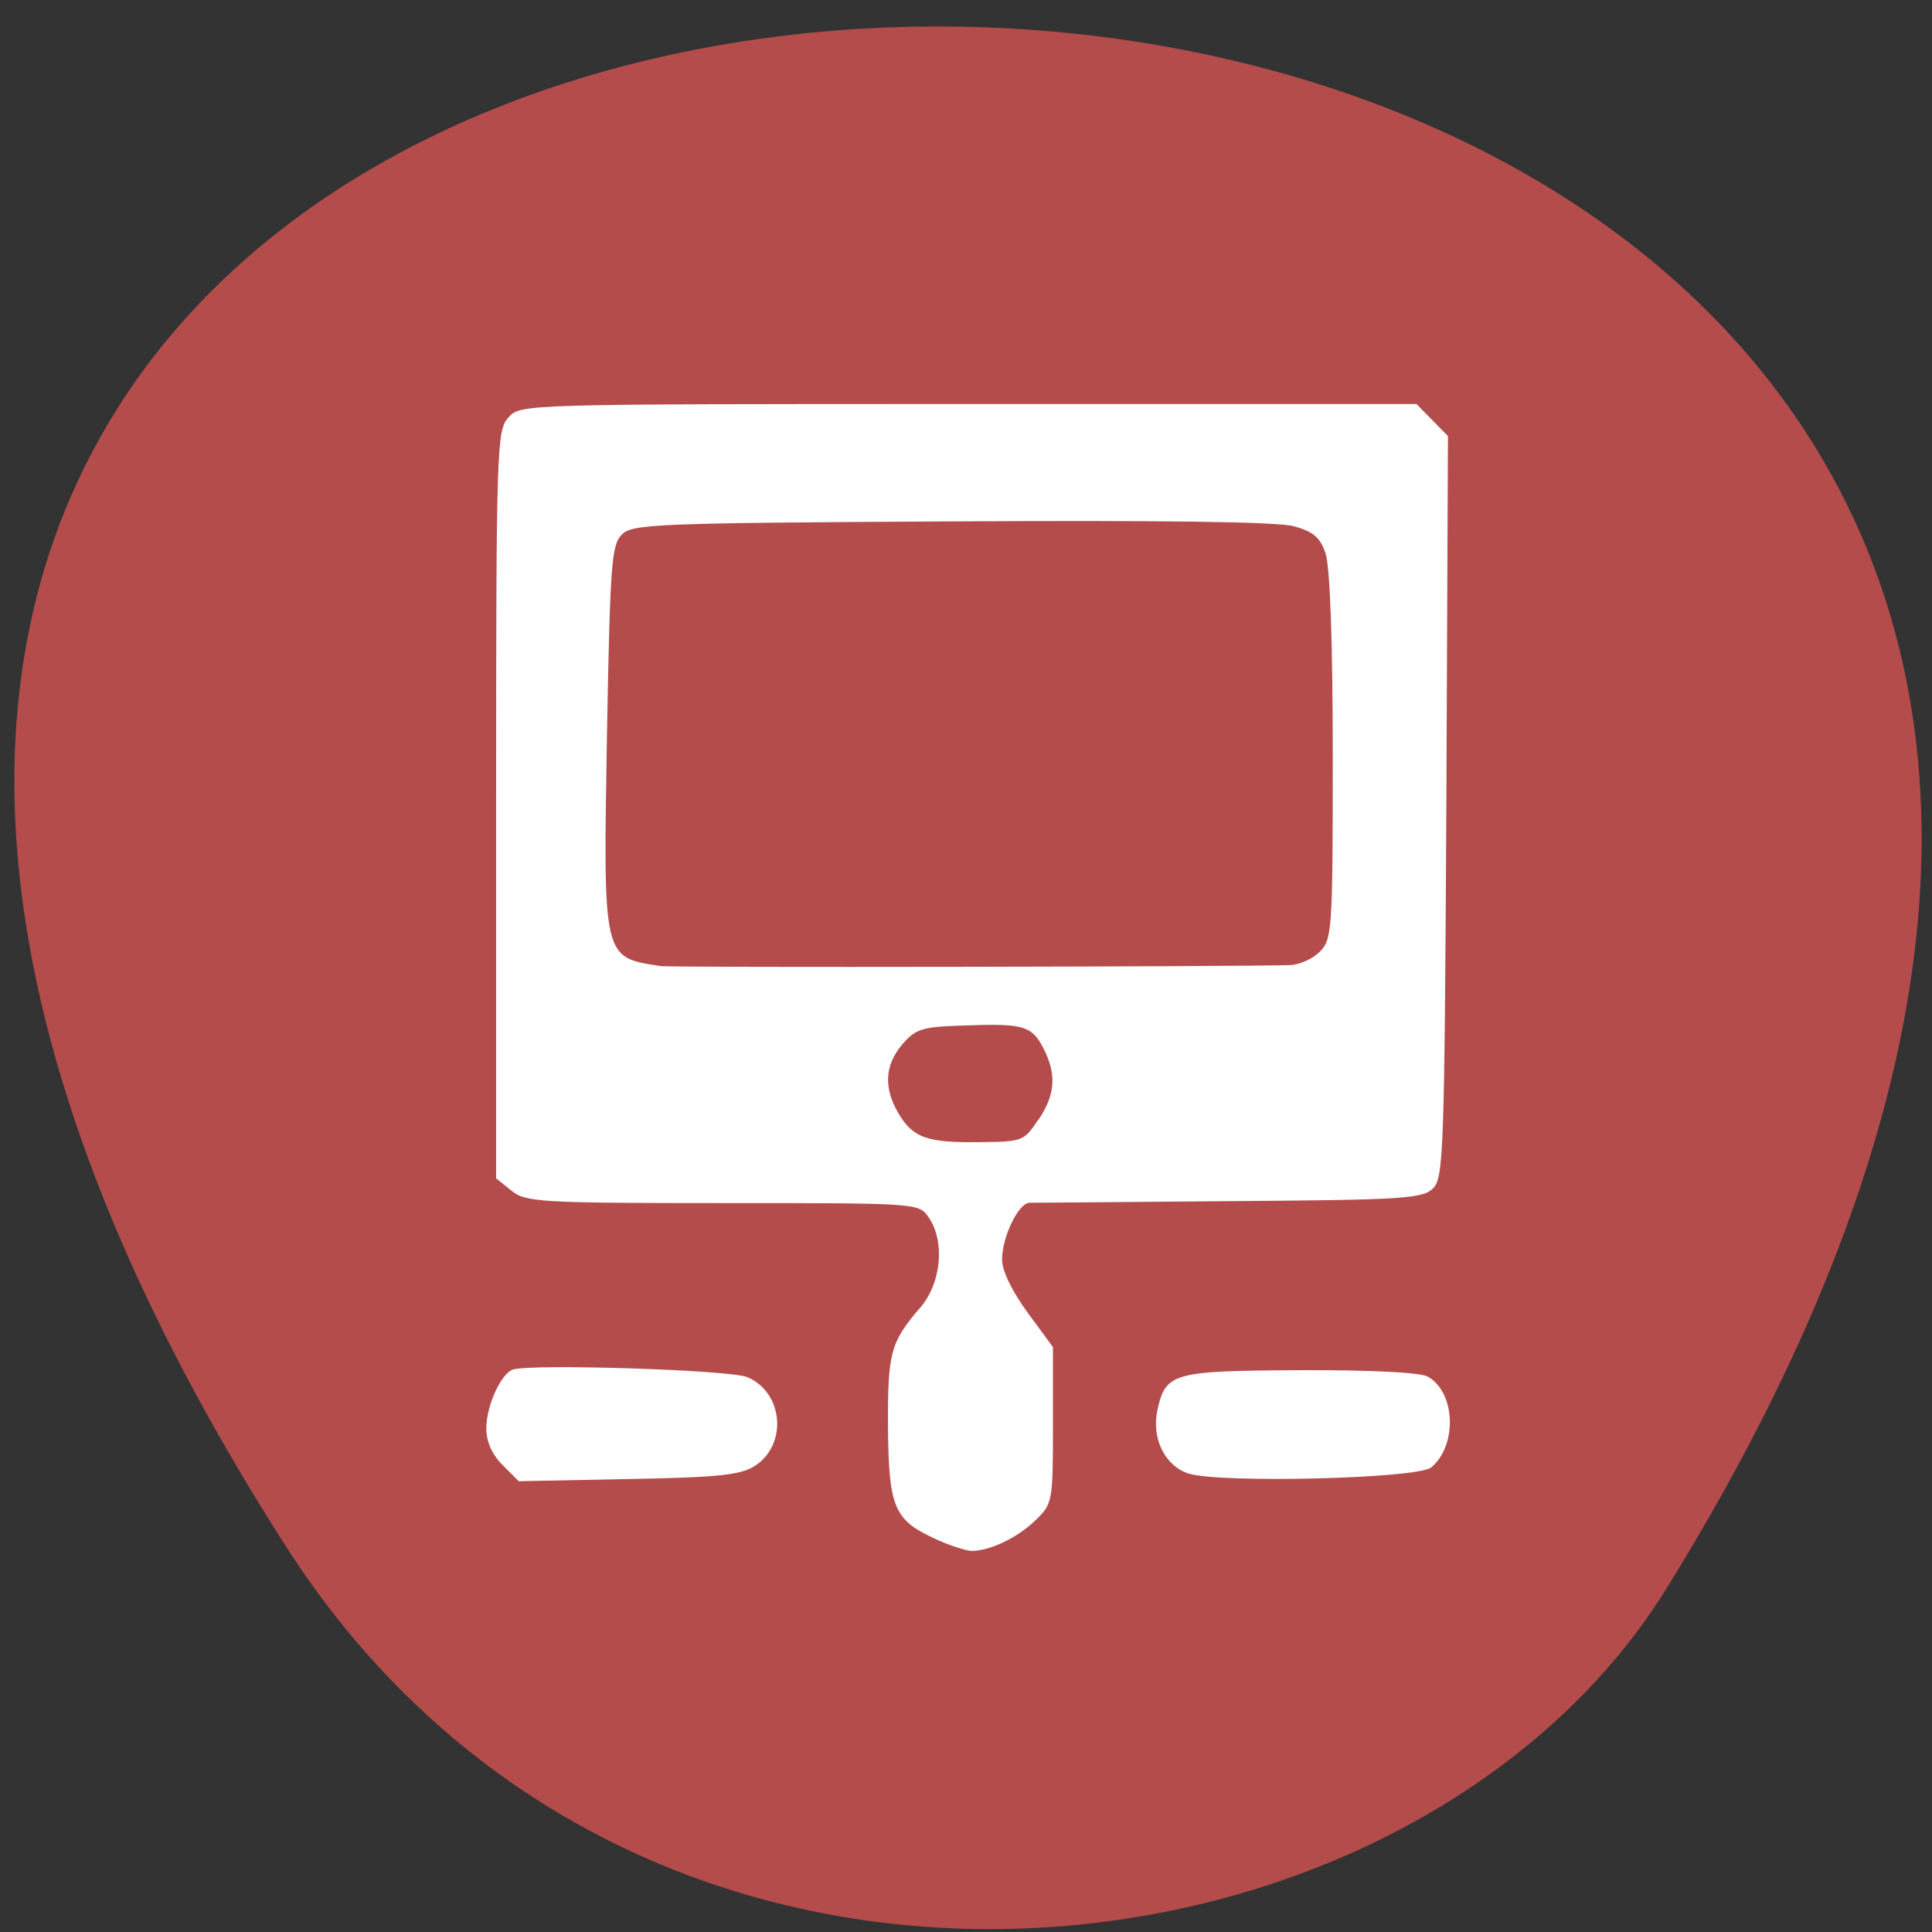 <svg xmlns="http://www.w3.org/2000/svg" viewBox="0 0 24 24"><rect x="0" y="0" width="24" height="24" fill="#333333" stroke="none"/><path d="m 3.539 19.19 c -16.324 -25.531 32.973 -24.941 17.16 0.547 c -3.168 5.105 -12.762 6.34 -17.16 -0.547" fill="#b54c4c"/><path d="m 11.605 19.11 c -0.5 -0.23 -0.566 -0.391 -0.574 -1.391 c -0.004 -0.918 0.031 -1.047 0.402 -1.477 c 0.262 -0.305 0.309 -0.824 0.102 -1.121 c -0.121 -0.176 -0.129 -0.176 -2.559 -0.176 c -2.281 0 -2.449 -0.012 -2.625 -0.156 l -0.188 -0.152 v -4.641 c 0 -4.449 0.008 -4.648 0.152 -4.809 c 0.148 -0.168 0.156 -0.168 5.715 -0.168 h 5.566 l 0.391 0.398 l -0.02 4.602 c -0.023 4.289 -0.035 4.609 -0.164 4.742 c -0.129 0.129 -0.359 0.145 -2.531 0.16 c -1.313 0.012 -2.434 0.02 -2.484 0.02 c -0.137 0.004 -0.34 0.426 -0.34 0.703 c 0 0.145 0.121 0.391 0.316 0.66 l 0.316 0.43 v 0.969 c 0 0.957 -0.004 0.977 -0.219 1.184 c -0.227 0.219 -0.566 0.379 -0.793 0.379 c -0.074 -0.004 -0.281 -0.07 -0.465 -0.156 m 1.297 -5.199 c 0.211 -0.316 0.227 -0.563 0.063 -0.887 c -0.145 -0.281 -0.246 -0.313 -0.984 -0.285 c -0.523 0.016 -0.602 0.039 -0.77 0.234 c -0.219 0.258 -0.234 0.539 -0.051 0.852 c 0.18 0.309 0.355 0.371 1 0.363 c 0.543 -0.004 0.563 -0.012 0.738 -0.277 m 3.125 -1.922 c 0.121 -0.004 0.289 -0.078 0.375 -0.168 c 0.152 -0.152 0.16 -0.266 0.16 -2.426 c 0 -1.438 -0.035 -2.363 -0.09 -2.523 c -0.066 -0.195 -0.152 -0.27 -0.398 -0.336 c -0.207 -0.055 -1.641 -0.074 -4.258 -0.059 c -3.664 0.02 -3.957 0.031 -4.086 0.164 c -0.129 0.129 -0.145 0.375 -0.184 2.477 c -0.047 2.813 -0.055 2.773 0.668 2.883 c 0.129 0.02 7.156 0.008 7.813 -0.012 m -9.781 6.207 c -0.129 -0.129 -0.199 -0.293 -0.199 -0.449 c 0 -0.285 0.184 -0.688 0.332 -0.734 c 0.23 -0.074 2.699 0.004 2.91 0.094 c 0.445 0.188 0.504 0.828 0.102 1.098 c -0.18 0.117 -0.438 0.148 -1.578 0.168 l -1.363 0.027 m 8.324 -0.094 c -0.297 -0.094 -0.465 -0.438 -0.391 -0.785 c 0.102 -0.469 0.188 -0.492 1.766 -0.5 c 0.863 -0.004 1.492 0.027 1.59 0.078 c 0.348 0.191 0.375 0.852 0.047 1.129 c -0.168 0.141 -2.613 0.199 -3.01 0.078" fill="#fff"/></svg>